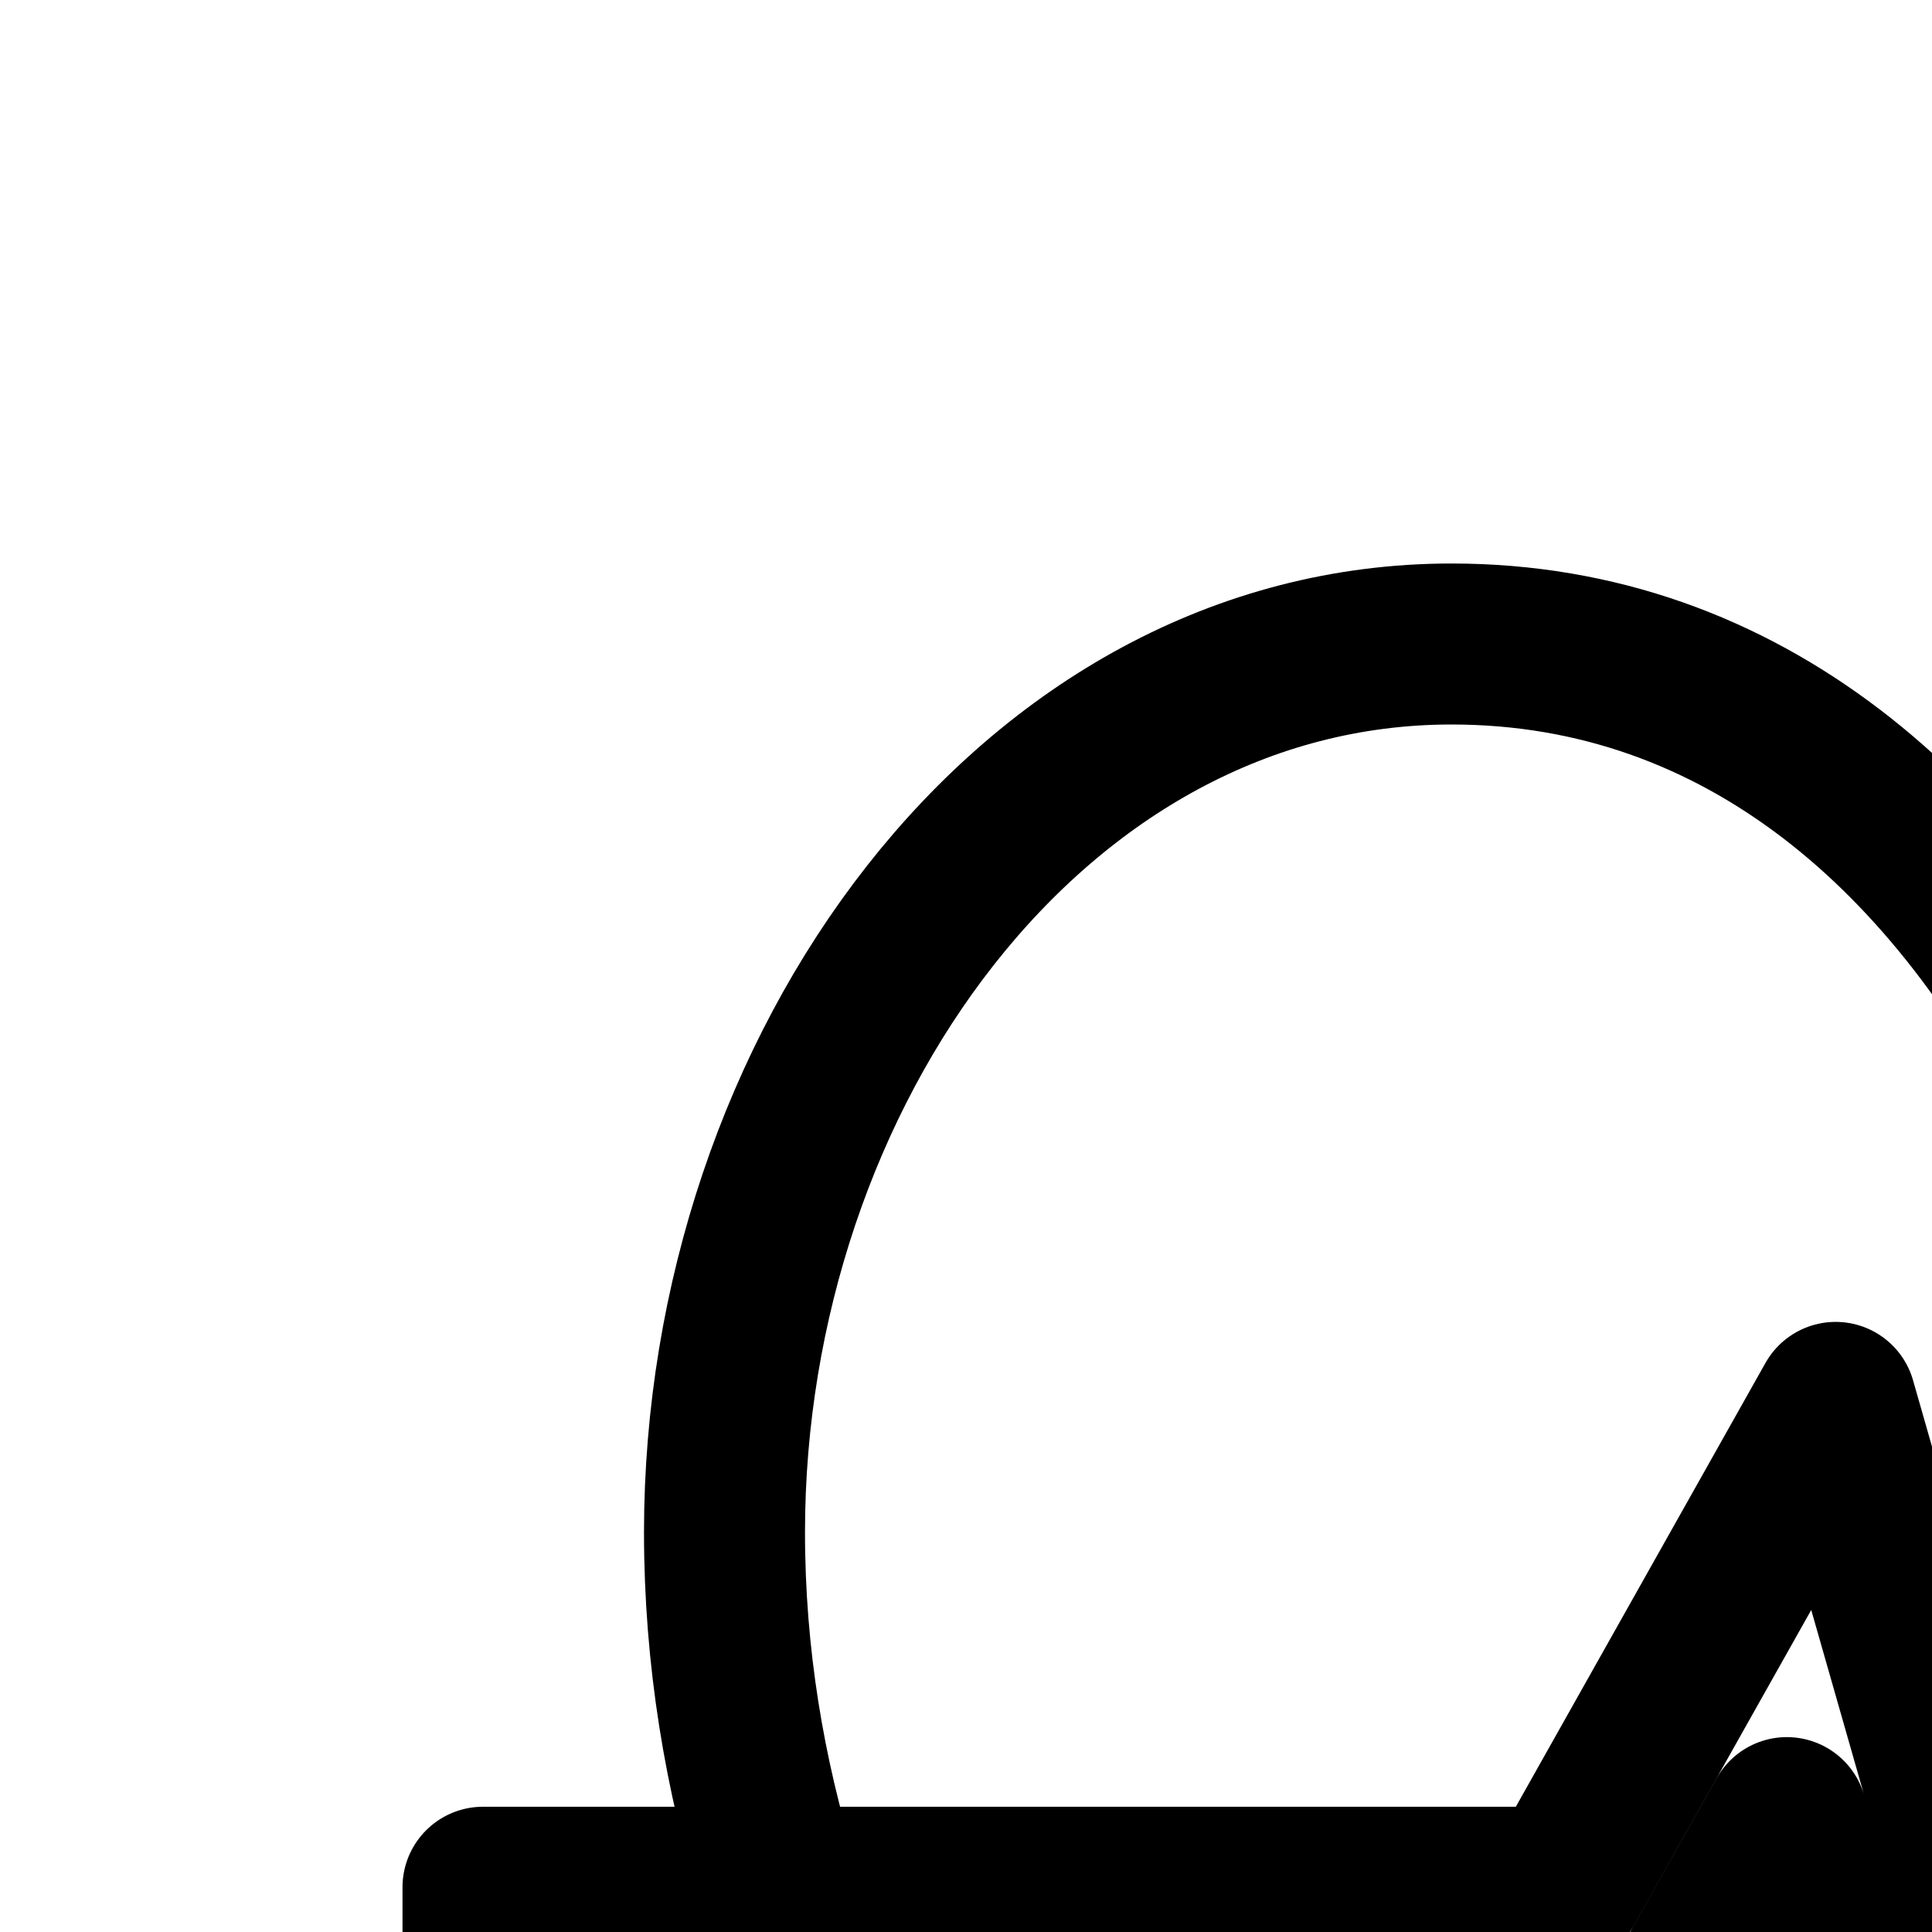 <svg
  xmlns="http://www.w3.org/2000/svg"
  width="24"
  height="24"
  viewBox="0 0 24 24"
  fill="none"
  stroke="currentColor"
  stroke-width="2"
  stroke-linecap="round"
  stroke-linejoin="round"
>
  <path d="M9 19.035C9 13.309 12.812 8 18.031 8c3.622 0 6.31 2.382 7.969 5.761C27.659 10.382 30.347 8 33.969 8 39.189 8 43 13.31 43 19.035 43 31.289 26 40 26 40s-11.451-5.513-15.557-14.556h10.142l1.612-2.865 1.883 6.59 4.41-5.669H34v-2h-6.49l-2.59 3.33-2.117-7.409-3.388 6.023H9.68q.32 1.028.763 2H6v-2h3.68c-.434-1.399-.68-2.87-.68-4.41" />
</svg>
